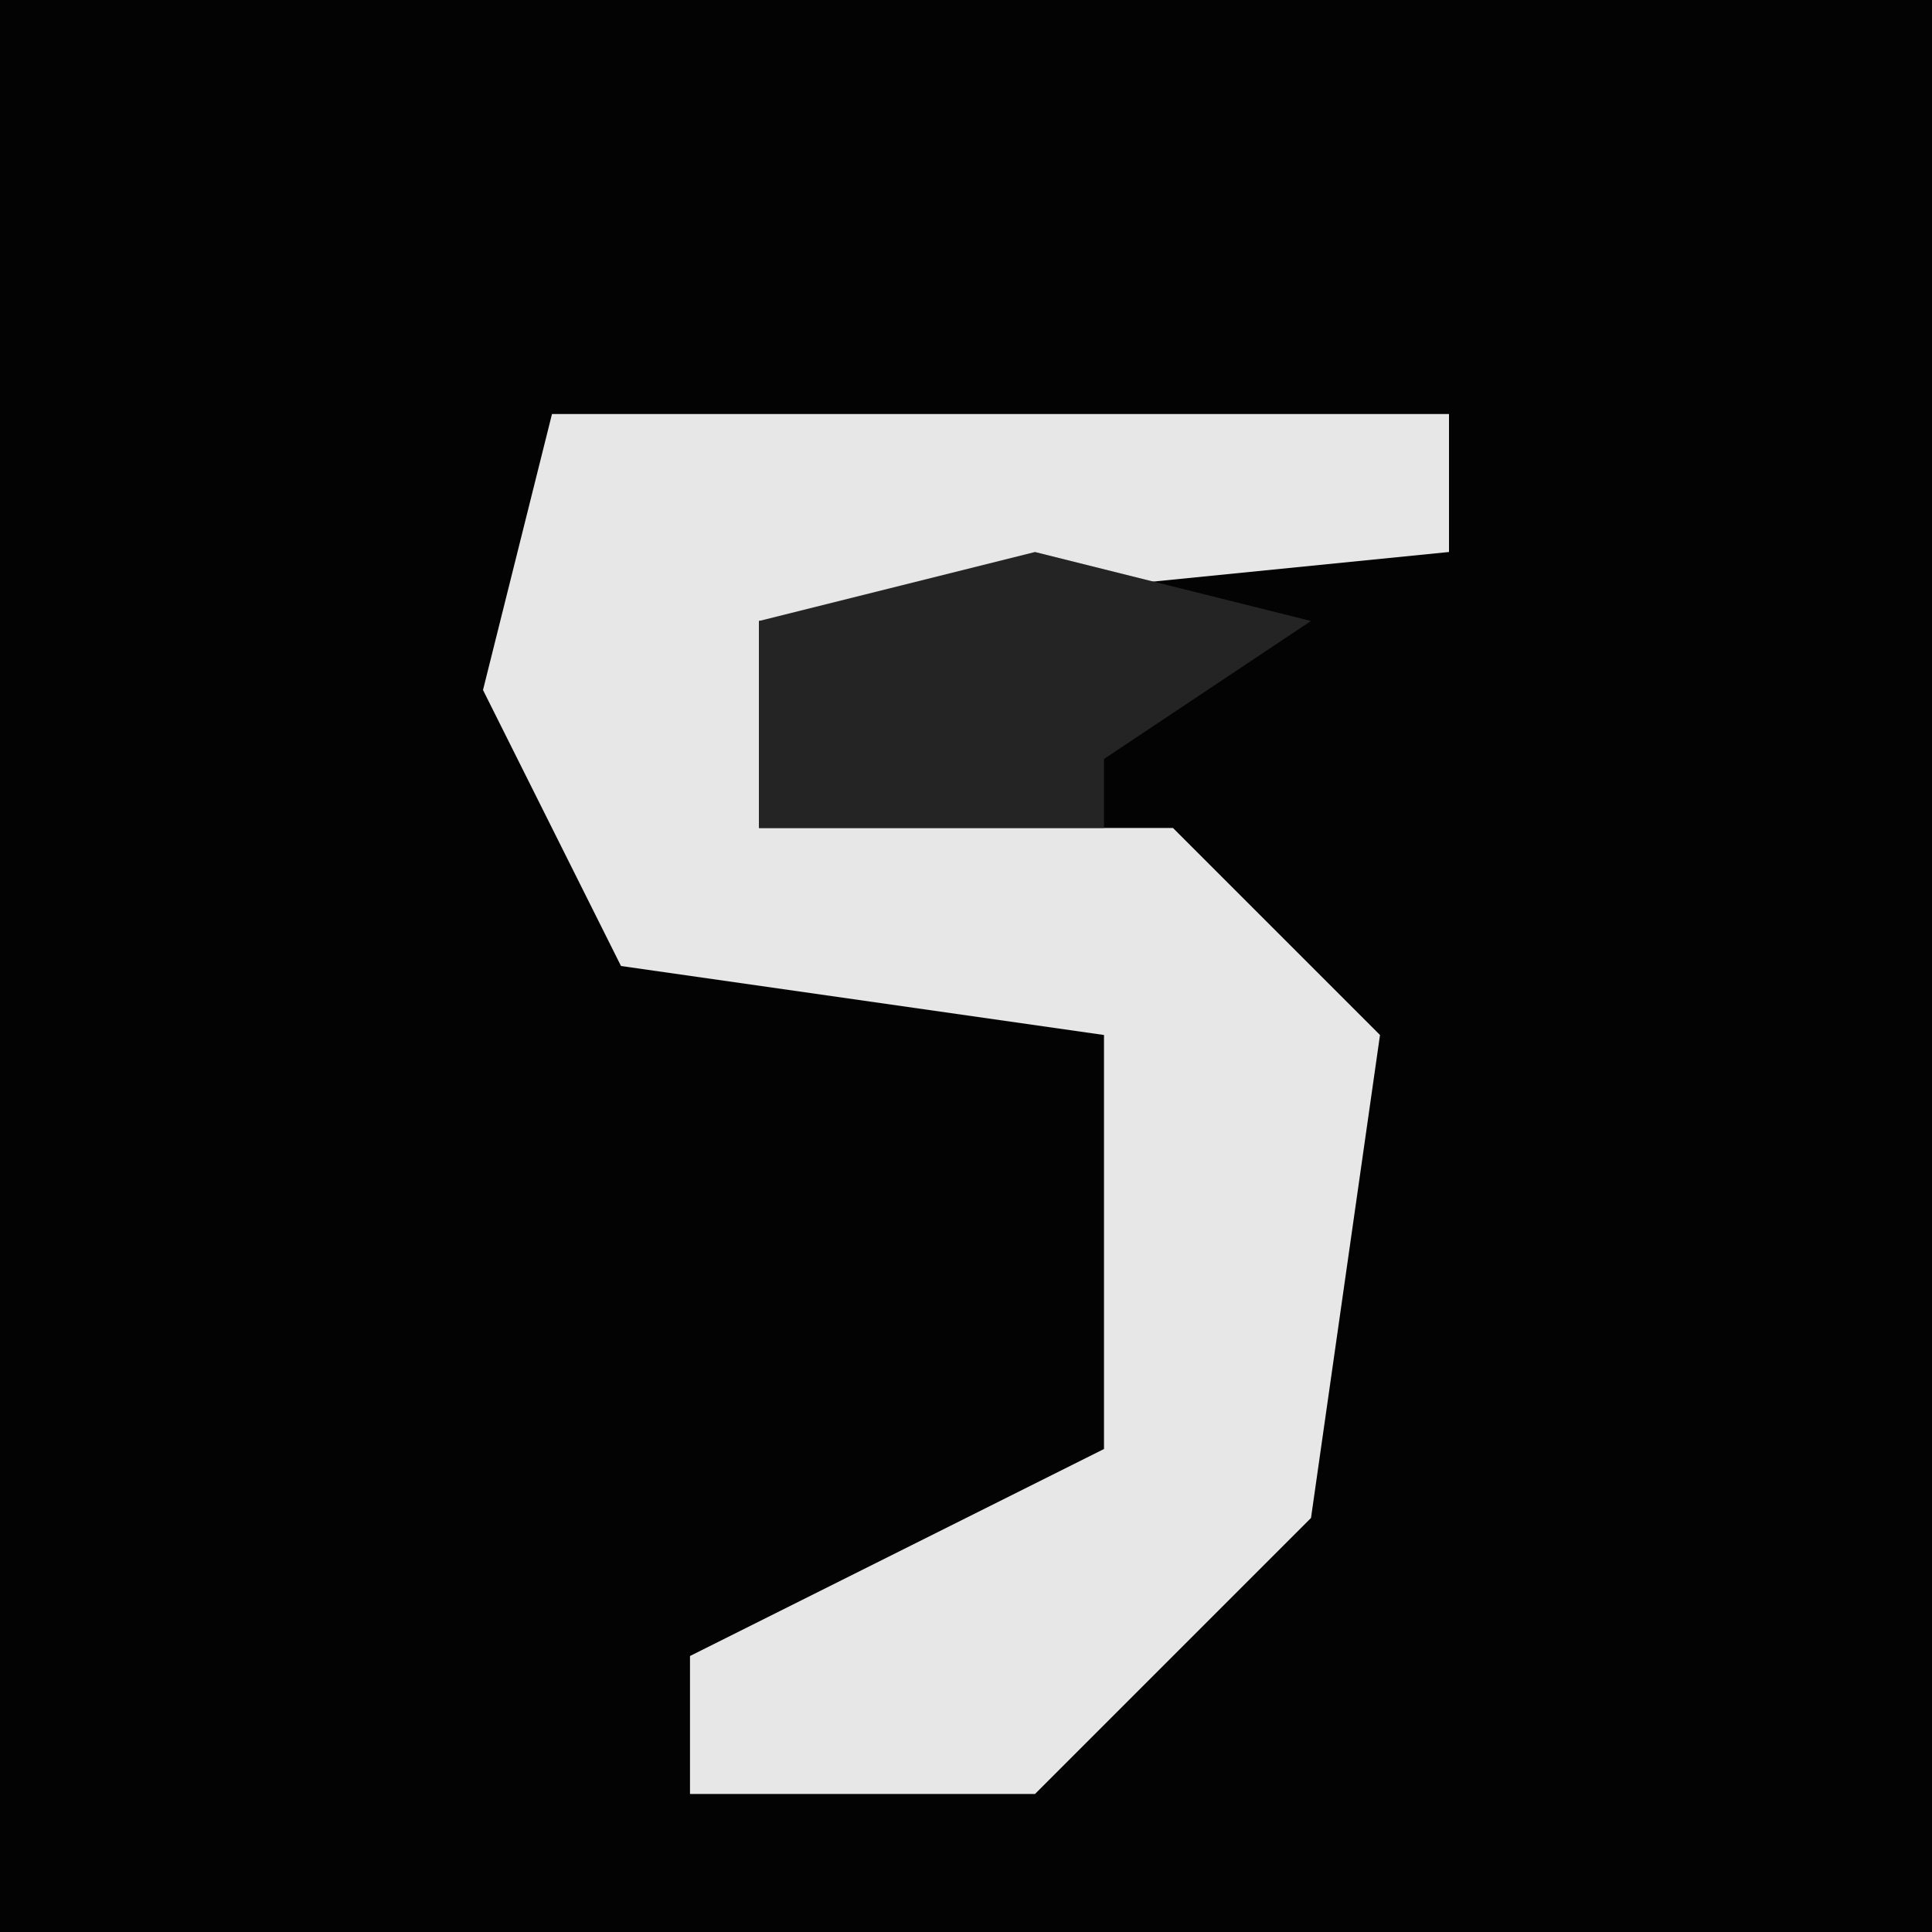 <?xml version="1.0" encoding="UTF-8"?>
<svg version="1.1" xmlns="http://www.w3.org/2000/svg" width="28" height="28">
<path d="M0,0 L28,0 L28,28 L0,28 Z " fill="#030303" transform="translate(0,0)"/>
<path d="M0,0 L13,0 L13,2 L3,3 L3,6 L9,6 L12,9 L11,16 L7,20 L2,20 L2,18 L8,15 L8,9 L1,8 L-1,4 Z " fill="#E7E7E7" transform="translate(8,6)"/>
<path d="M0,0 L4,1 L1,3 L1,4 L-4,4 L-4,1 Z " fill="#242424" transform="translate(15,8)"/>
</svg>
